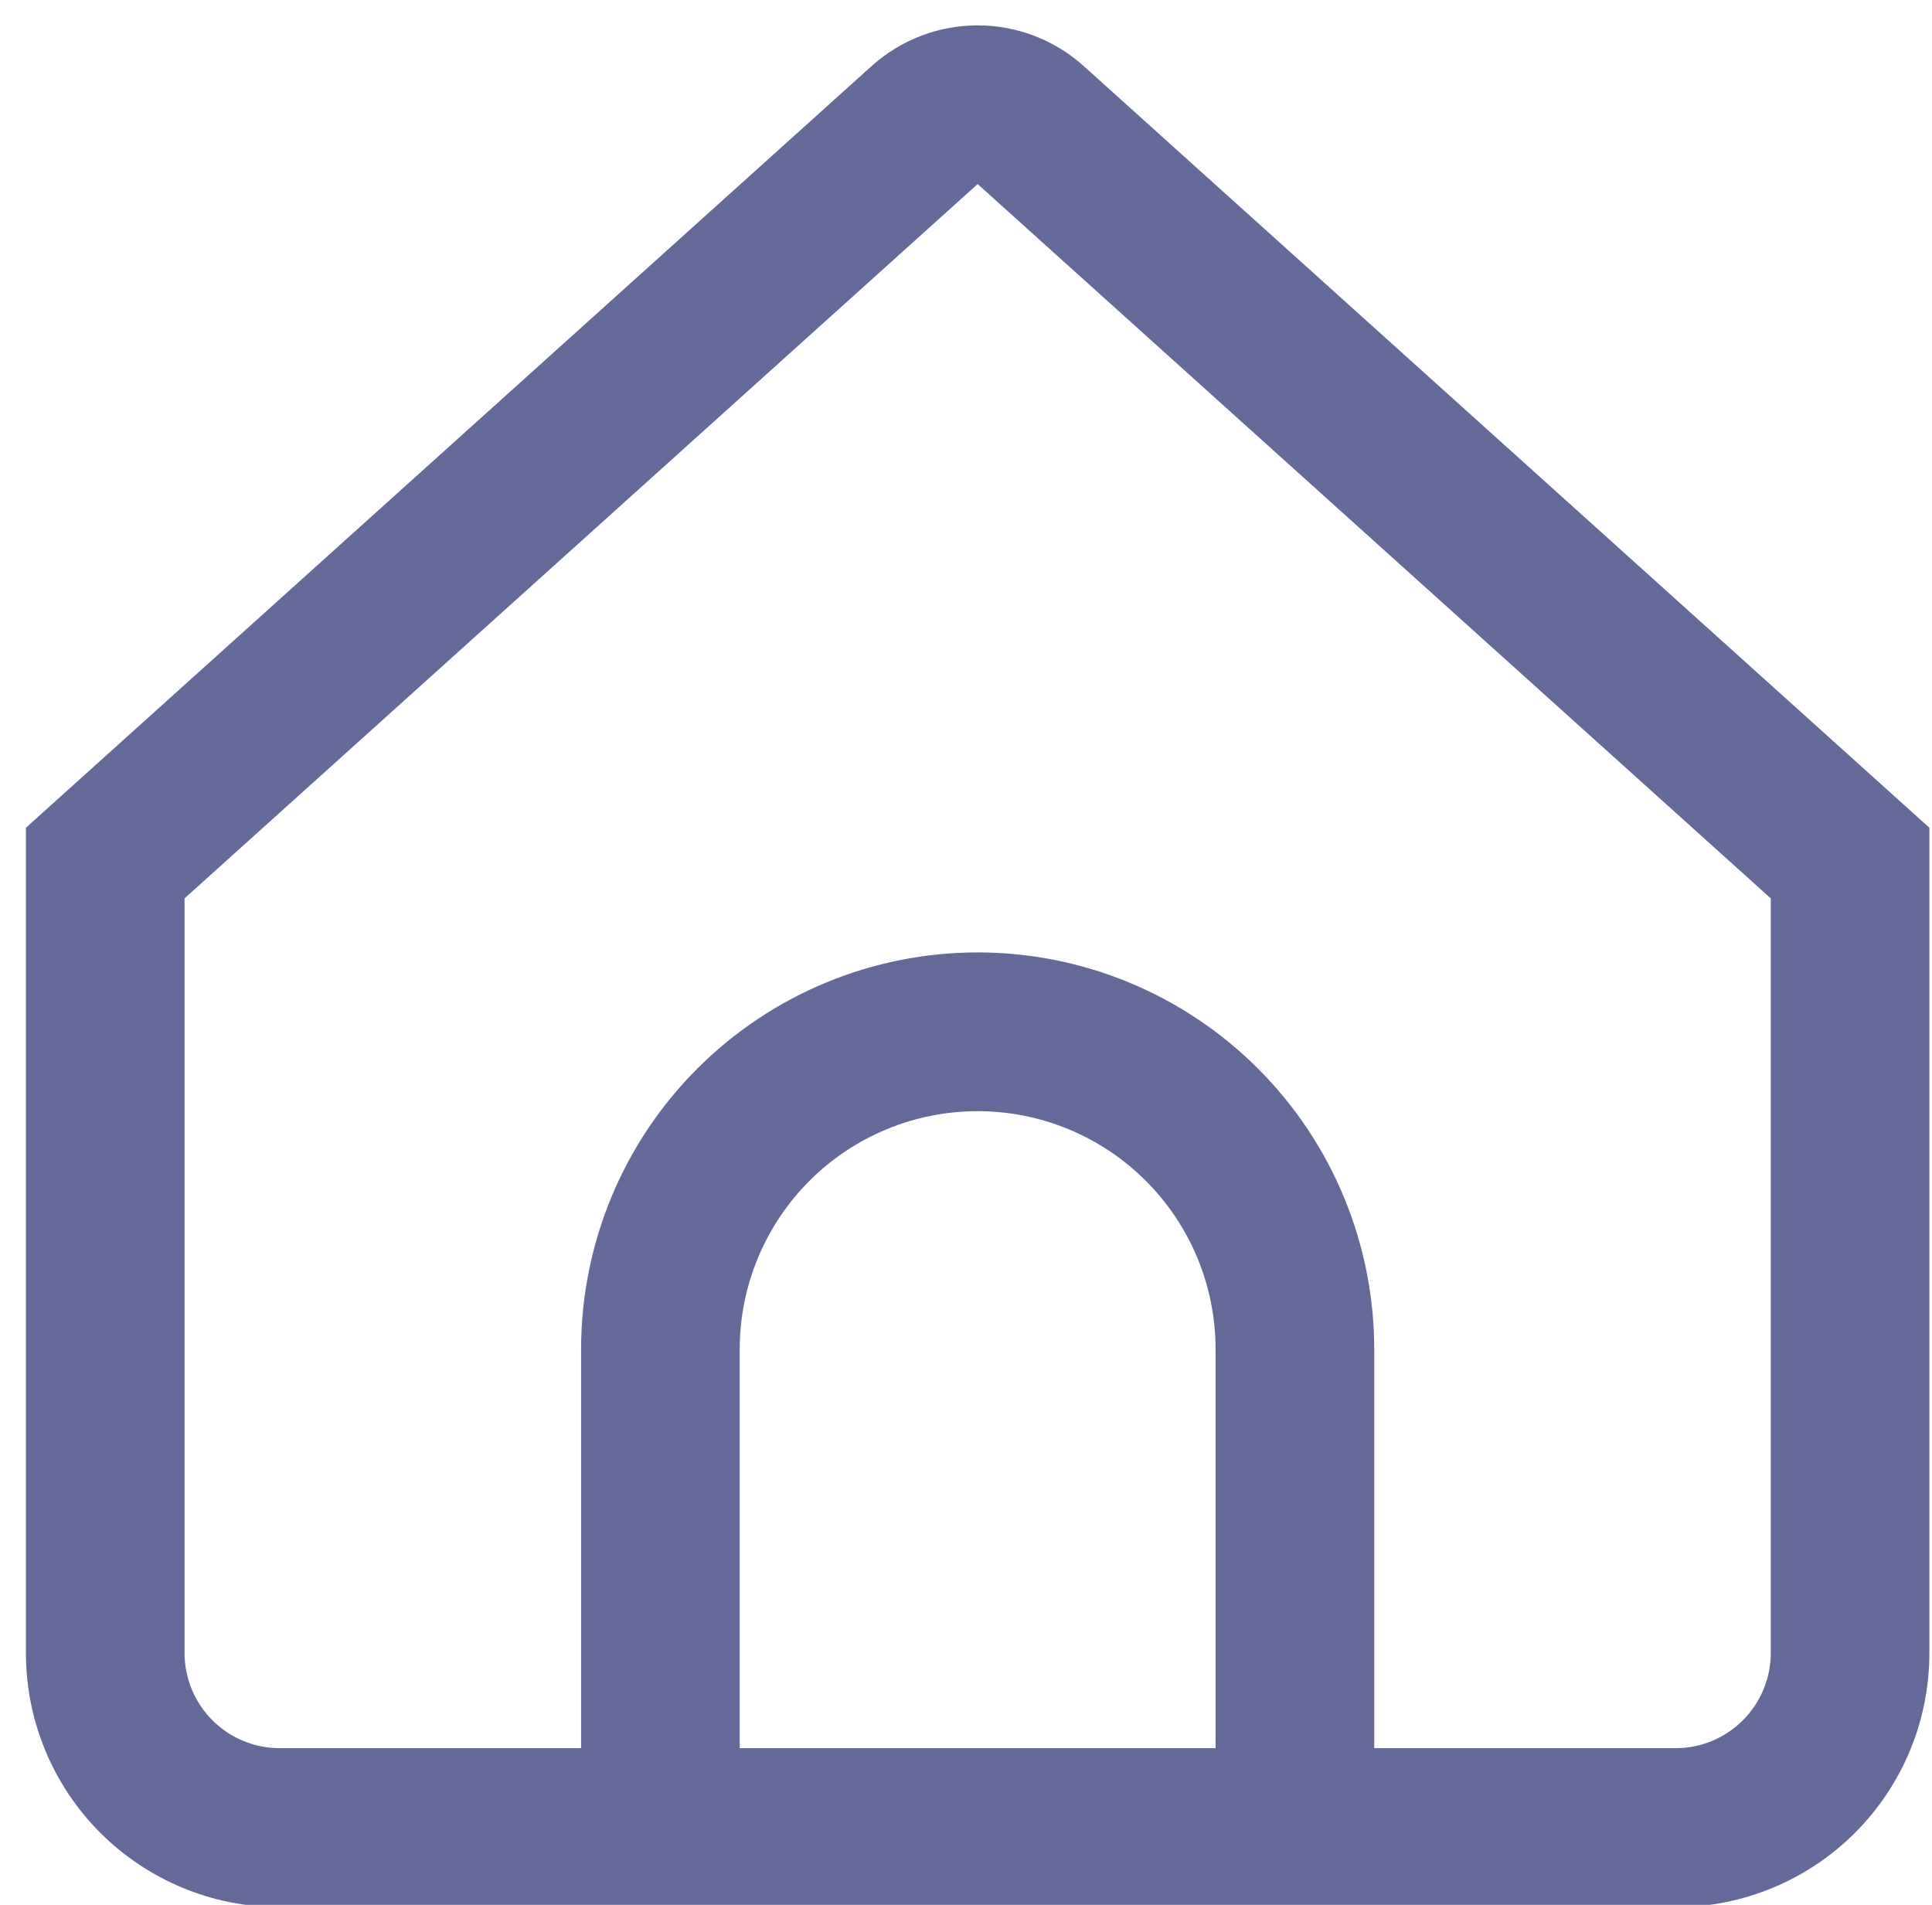 <svg width="71" height="70" viewBox="0 0 71 70" fill="none" xmlns="http://www.w3.org/2000/svg">
<g id="01 align center">
<path id="Vector" d="M39.828 2.43C38.758 1.466 37.368 0.932 35.928 0.932C34.488 0.932 33.099 1.466 32.029 2.43L0.953 30.418V60.751C0.953 63.227 1.935 65.601 3.684 67.351C5.434 69.101 7.806 70.085 10.28 70.085H61.577C64.051 70.085 66.423 69.101 68.172 67.351C69.921 65.601 70.904 63.227 70.904 60.751V30.418L39.828 2.43ZM44.672 64.243H27.184V49.584C27.184 47.263 28.106 45.037 29.745 43.396C31.385 41.755 33.609 40.834 35.928 40.834C38.247 40.834 40.471 41.755 42.111 43.396C43.751 45.037 44.672 47.263 44.672 49.584V64.243ZM65.075 60.743C65.075 61.671 64.706 62.561 64.05 63.218C63.394 63.874 62.505 64.243 61.577 64.243H50.502V49.584C50.502 45.716 48.966 42.007 46.233 39.272C43.5 36.537 39.793 35 35.928 35C32.063 35 28.357 36.537 25.623 39.272C22.89 42.007 21.355 45.716 21.355 49.584V64.243H10.28C9.352 64.243 8.462 63.874 7.806 63.218C7.15 62.561 6.782 61.671 6.782 60.743V33.014L35.928 6.764L65.075 33.014V60.743Z" fill="#646999"/>
</g>
</svg>
